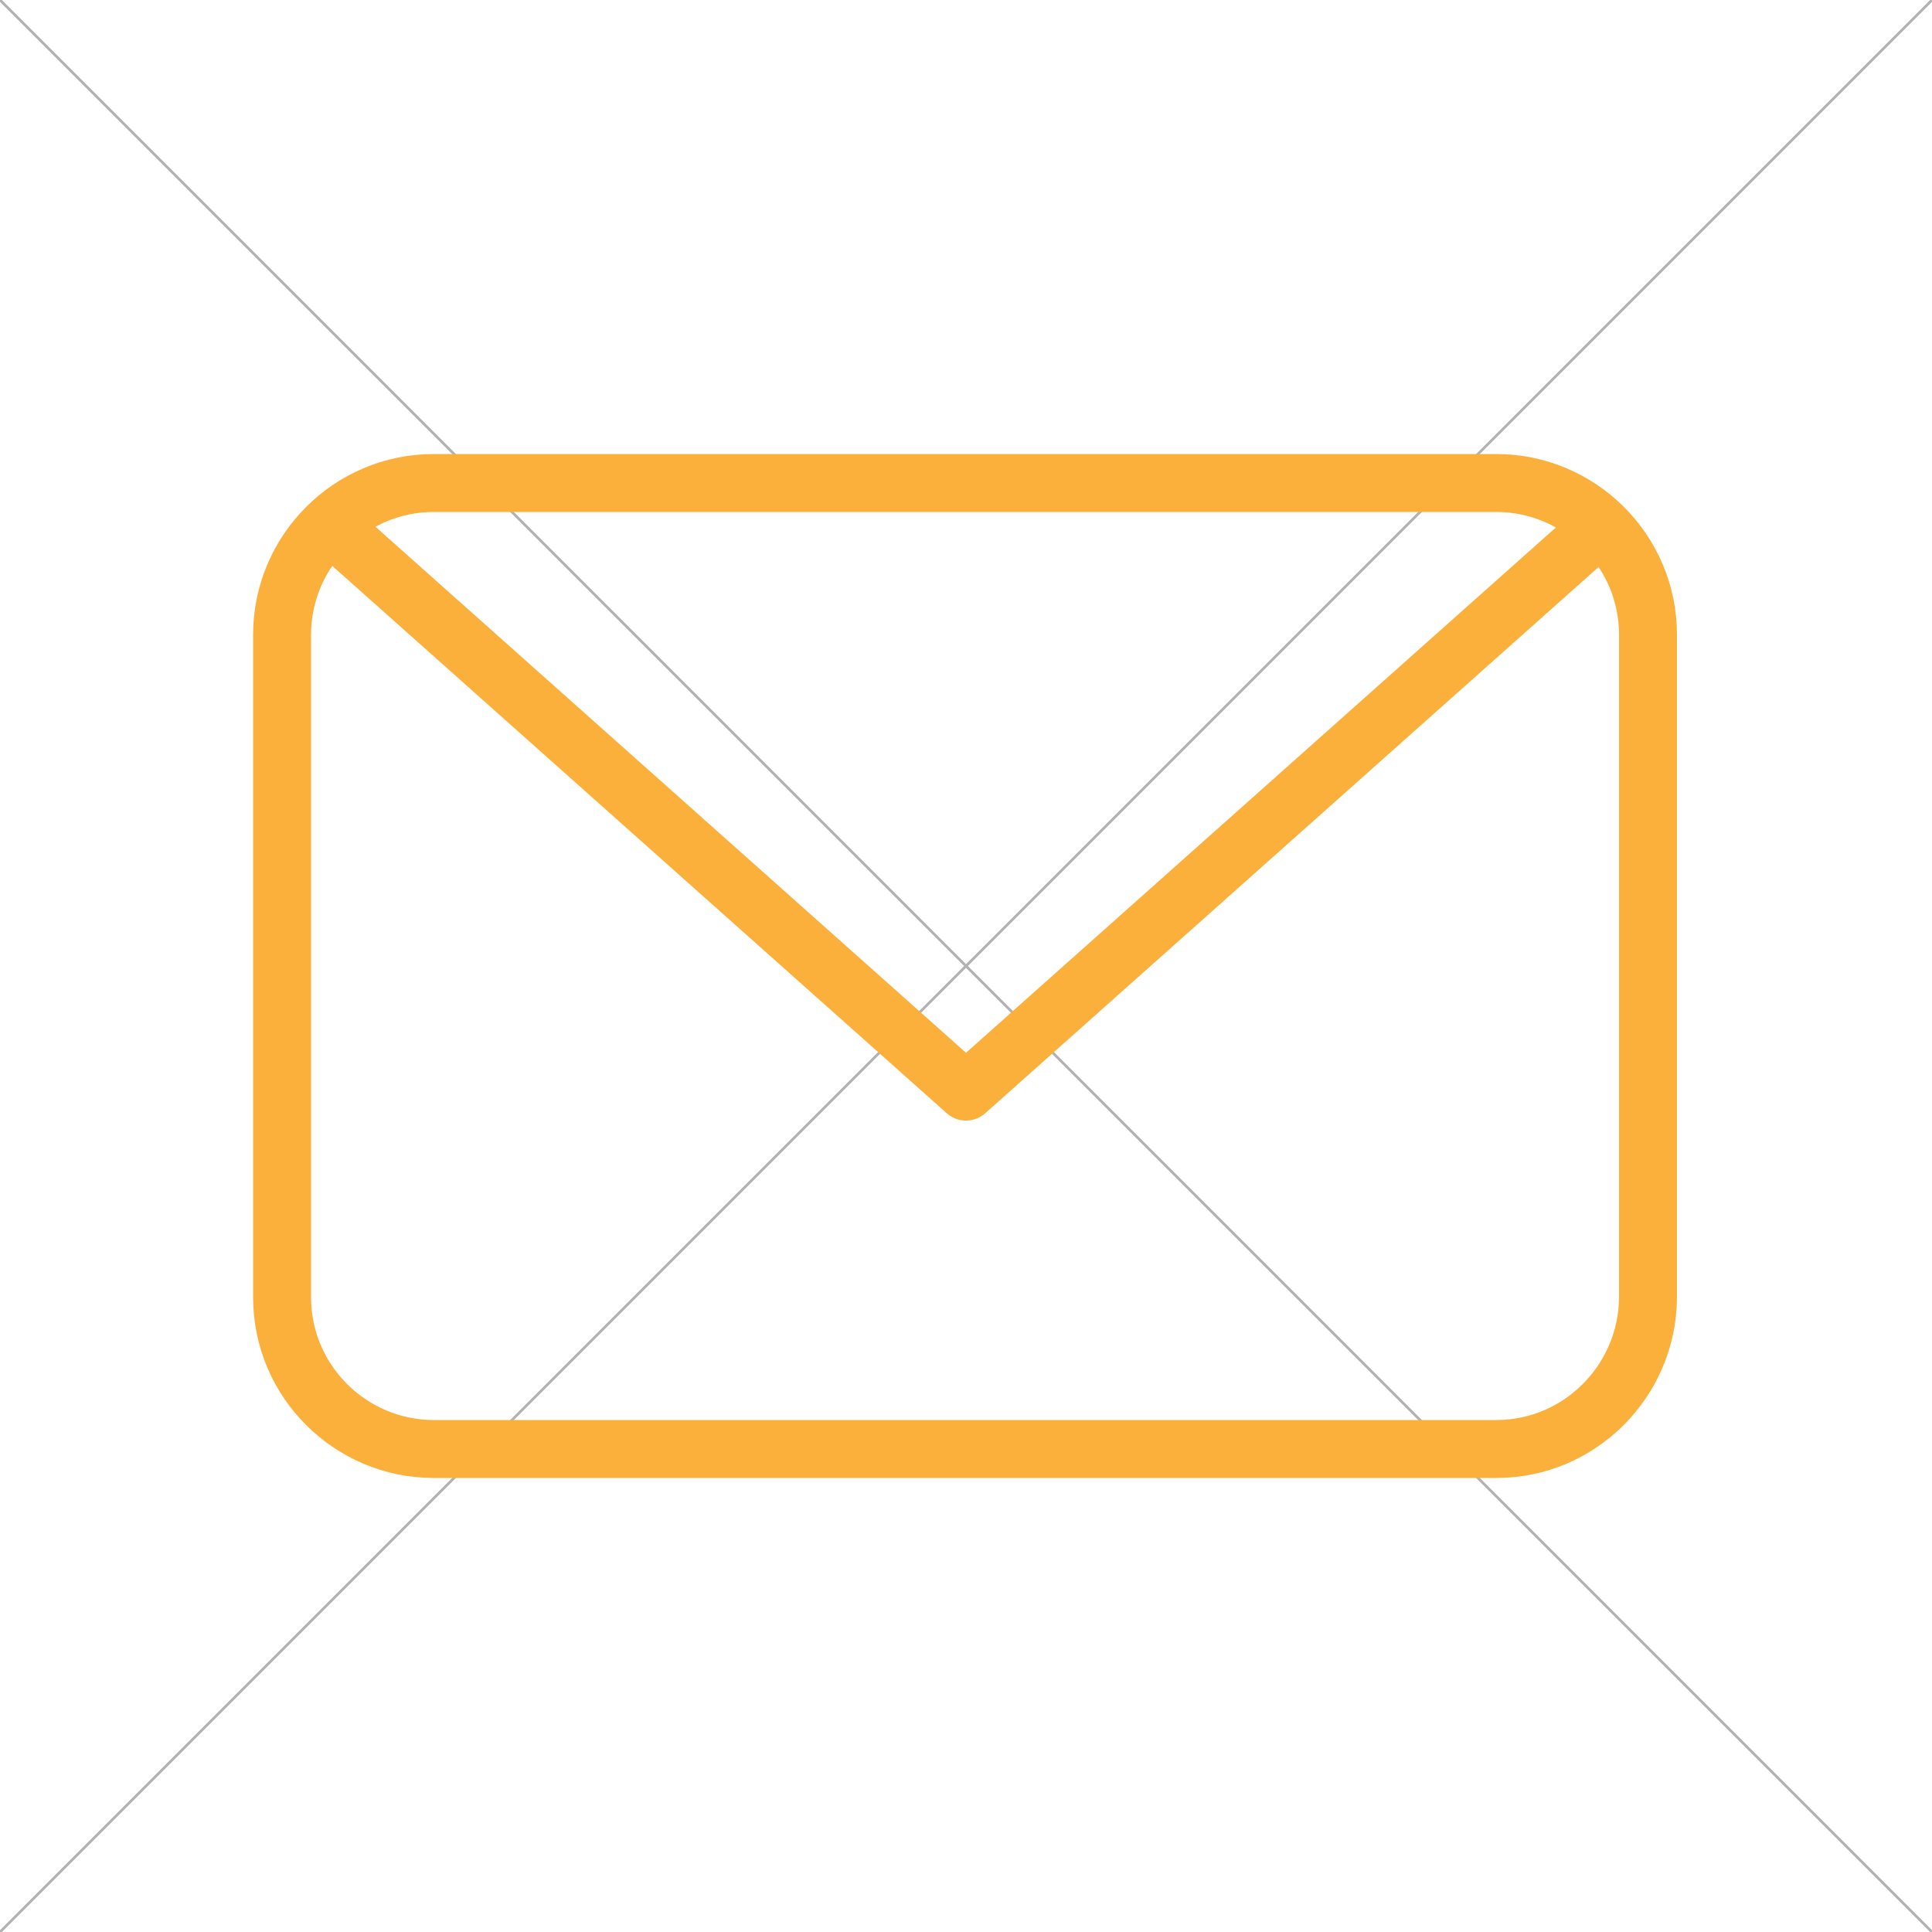 <?xml version="1.0" encoding="utf-8"?>
<!-- Generator: Adobe Illustrator 25.2.0, SVG Export Plug-In . SVG Version: 6.00 Build 0)  -->
<svg version="1.1" xmlns="http://www.w3.org/2000/svg" xmlns:xlink="http://www.w3.org/1999/xlink" x="0px" y="0px"
	 viewBox="0 0 200 200" enable-background="new 0 0 200 200" xml:space="preserve">
<g id="Layer_1">
	<line fill="none" stroke="#B3B3B3" stroke-width="0.25" stroke-miterlimit="10" x1="200" y1="0" x2="0" y2="200"/>
	<line fill="none" stroke="#B3B3B3" stroke-width="0.25" stroke-miterlimit="10" x1="0" y1="0" x2="200" y2="200"/>
	<line fill="none" stroke="#B3B3B3" stroke-width="0.25" stroke-miterlimit="10" x1="200" y1="0" x2="0" y2="200"/>
	<line fill="none" stroke="#B3B3B3" stroke-width="0.25" stroke-miterlimit="10" x1="0" y1="0" x2="200" y2="200"/>
</g>
<g id="Layer_2">
	<g id="mail">
		
			<path fill-rule="evenodd" clip-rule="evenodd" fill="none" stroke="#FBB03B" stroke-width="6" stroke-linejoin="round" stroke-miterlimit="10" d="
			M154.9,150h-110c-8.6,0-15.7-7-15.7-15.7V65.7c0-8.6,7-15.7,15.7-15.7h110c8.6,0,15.7,7,15.7,15.7v68.7
			C170.5,143,163.5,150,154.9,150z"/>
		
			<path fill-rule="evenodd" clip-rule="evenodd" fill="none" stroke="#FBB03B" stroke-width="6" stroke-linejoin="round" stroke-miterlimit="10" d="
			M165.8,54.4L100,113L34.1,54.3 M100,113 M100,113"/>
	</g>
</g>
</svg>
